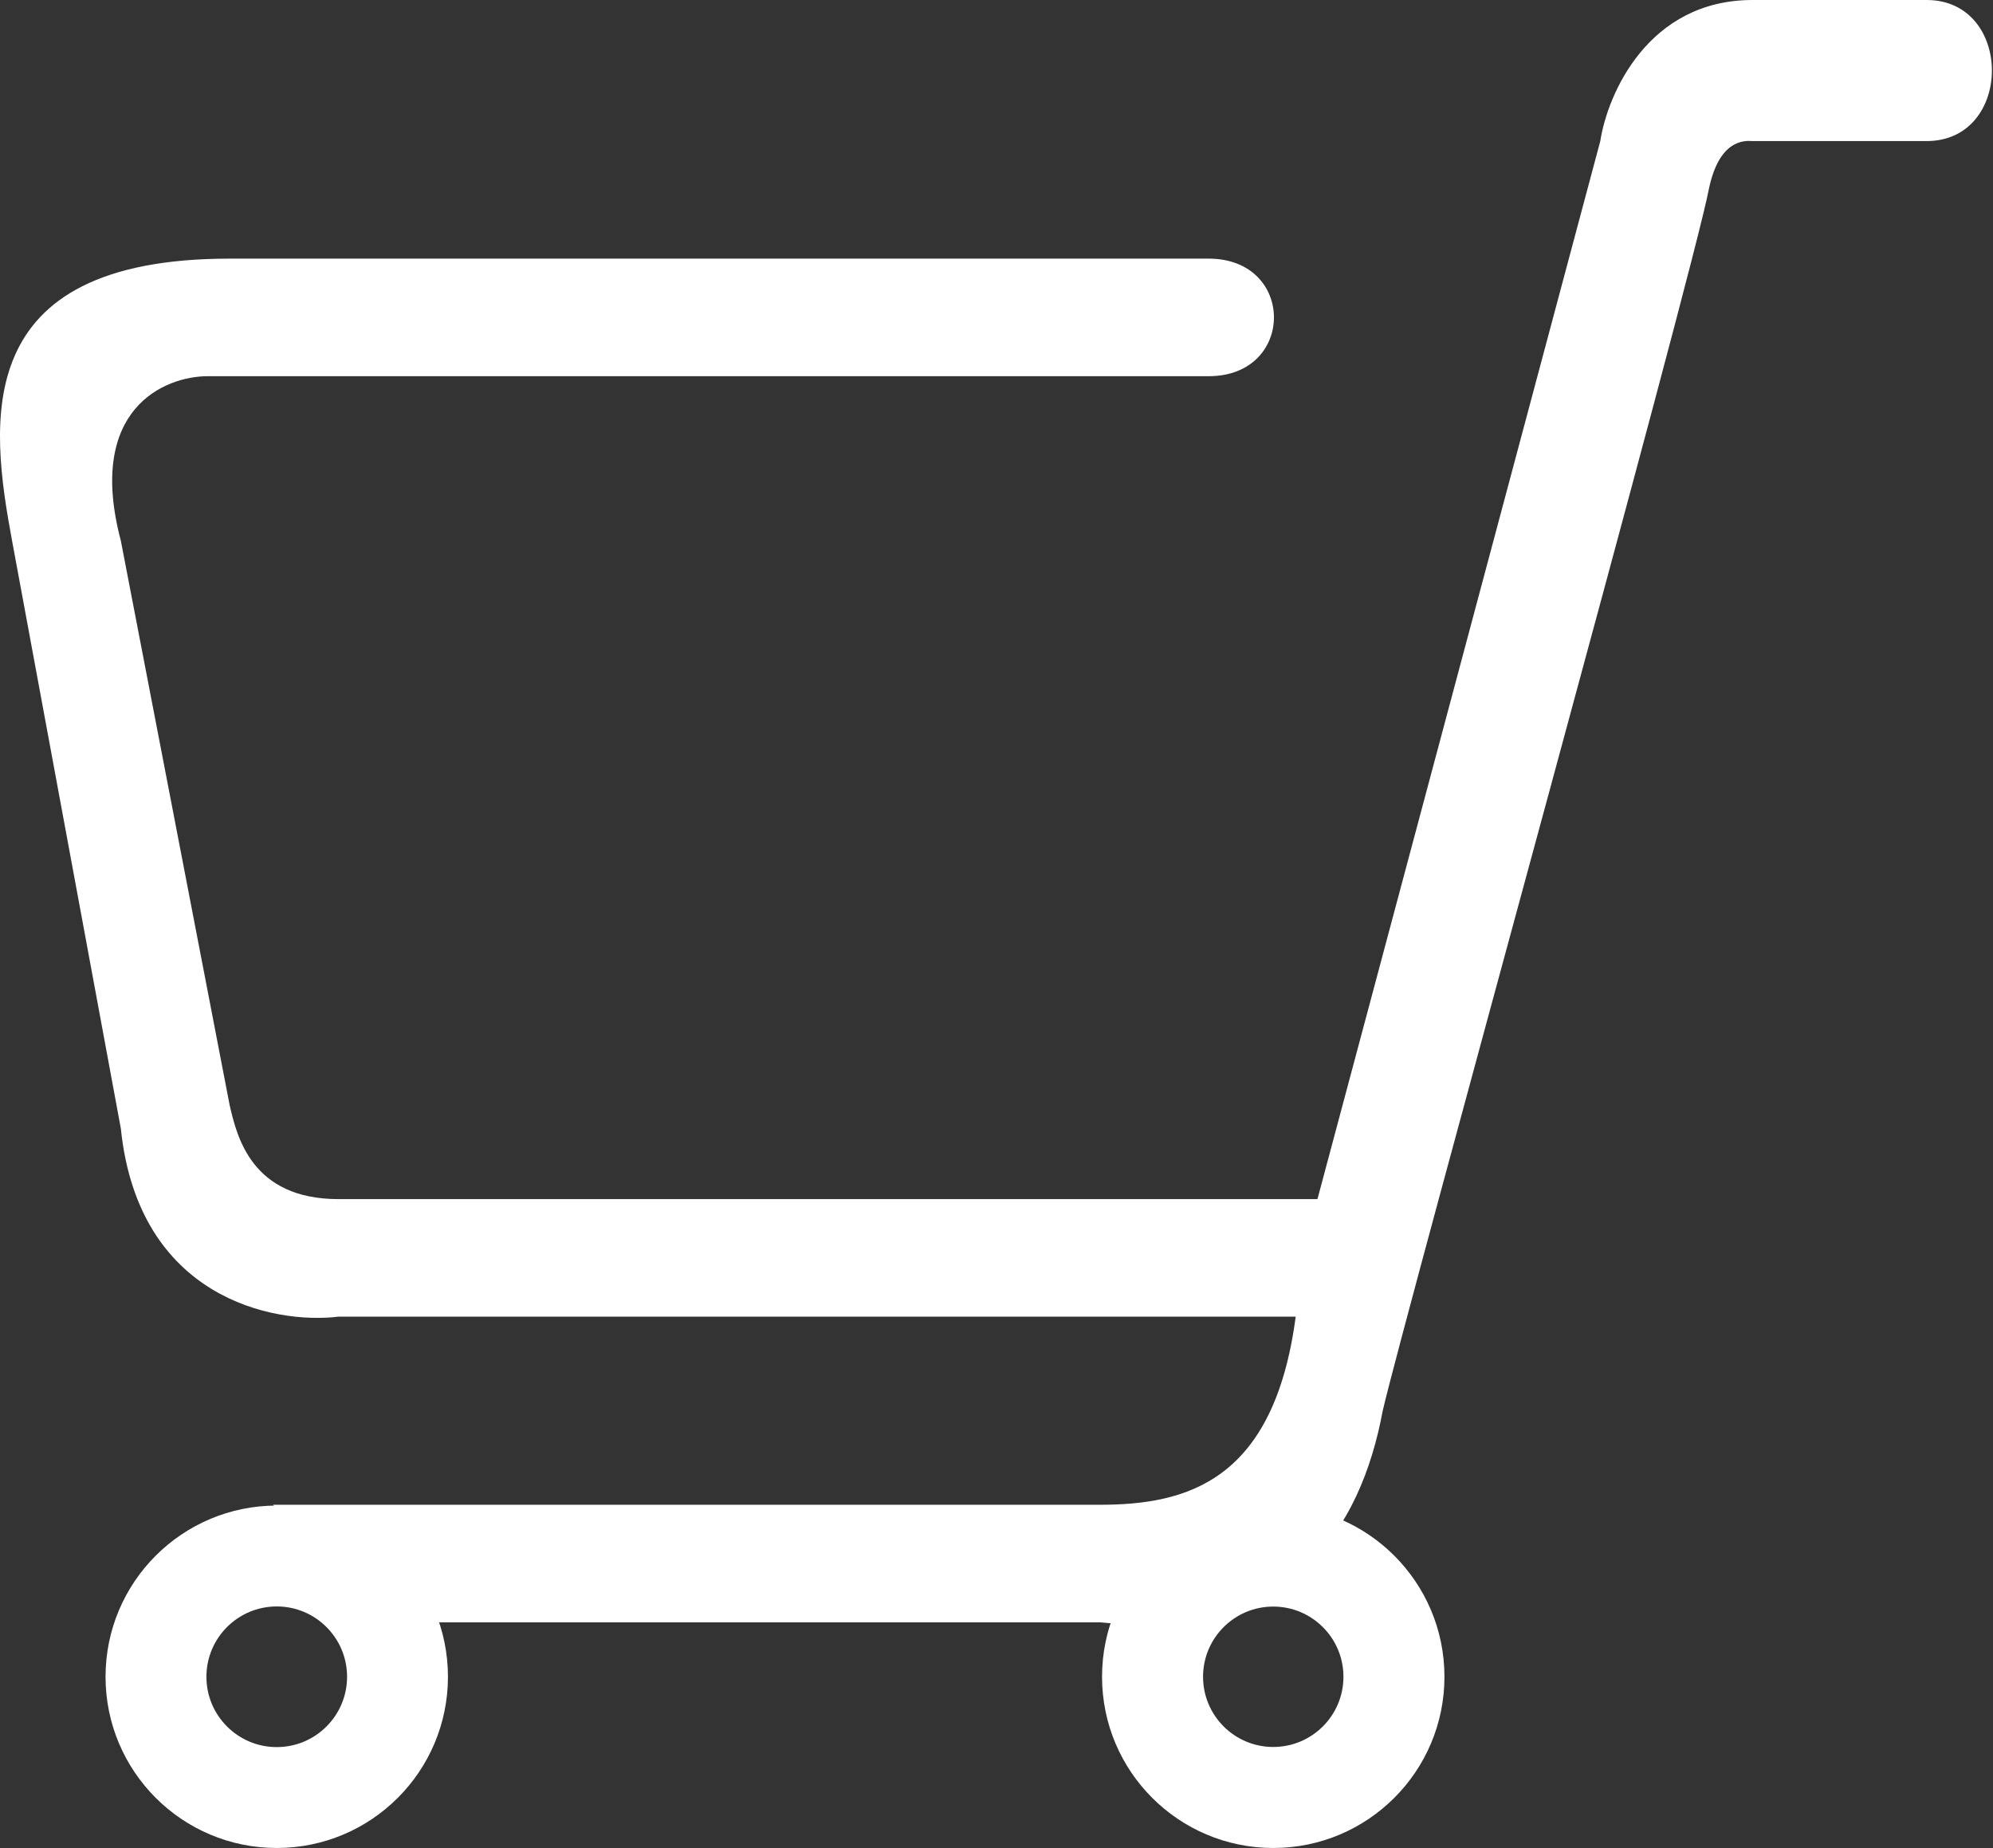 <svg width="454" height="421" viewBox="0 0 454 421" fill="none" xmlns="http://www.w3.org/2000/svg">
<rect x="0" y="0" width="454" height="421" fill="#333333" stroke="none"/>
<path d="M24.042 381.945C24.042 403.484 41.503 420.945 63.042 420.945C84.581 420.945 102.042 403.484 102.042 381.945C102.042 360.406 84.581 342.945 63.042 342.945C41.503 342.945 24.042 360.406 24.042 381.945ZM79.061 381.945C79.061 390.792 71.889 397.964 63.042 397.964C54.195 397.964 47.023 390.792 47.023 381.945C47.023 373.098 54.195 365.926 63.042 365.926C71.889 365.926 79.061 373.098 79.061 381.945Z" fill="#fff"/>
<path d="M251.042 381.945C251.042 403.484 268.503 420.945 290.042 420.945C311.581 420.945 329.042 403.484 329.042 381.945C329.042 360.406 311.581 342.945 290.042 342.945C268.503 342.945 251.042 360.406 251.042 381.945ZM306.032 381.945C306.032 390.776 298.873 397.935 290.042 397.935C281.211 397.935 274.052 390.776 274.052 381.945C274.052 373.114 281.211 365.955 290.042 365.955C298.873 365.955 306.032 373.114 306.032 381.945Z" fill="#fff"/>
<path d="M275.333 85.691C295.157 85.691 295.157 58.913 275.333 58.913H52.309C-7.164 58.913 -2.207 96.402 2.749 123.181L27.529 257.073C31.494 295.634 62.221 301.704 77.09 299.918H295.157C290.201 337.408 270.377 342.764 250.552 342.764H62.221L82.046 369.542H250.552C294.165 373.827 310.025 348.12 314.981 321.341C319.938 299.918 385.698 62.193 389.322 42.846C391.675 31.93 397.185 31.973 399.234 32.134H438.883C458.707 32.134 458.707 0 438.883 0H399.234C375.445 0 366.194 21.423 364.542 32.134L300.113 273.14H77.09C57.265 273.14 53.961 258.858 52.309 251.717L27.529 123.181C19.599 93.189 37.441 85.691 47.353 85.691H275.333Z" fill="#fff"/>
<!-- <path d="M171.353 138.841C171.351 136.278 173.374 134.243 175.934 134.233V134.233C178.637 134.222 180.885 136.464 180.886 139.17L180.904 226.936C180.905 229.483 178.894 231.506 176.35 231.517V231.517C173.662 231.529 171.425 229.301 171.423 226.609L171.353 138.841Z" fill="#555555"/> -->
<!-- <path d="M121.098 138.948C121.096 136.385 123.12 134.349 125.679 134.339V134.339C128.382 134.328 130.63 136.57 130.631 139.276L130.649 227.042C130.65 229.59 128.639 231.612 126.095 231.623V231.623C123.408 231.636 121.17 229.407 121.168 226.716L121.098 138.948Z" fill="#555555"/> -->
<!-- <path d="M220.914 138.841C220.912 136.278 222.935 134.243 225.495 134.233V134.233C228.197 134.222 230.446 136.464 230.446 139.17L230.465 226.936C230.465 229.483 228.455 231.506 225.911 231.517V231.517C223.223 231.529 220.986 229.301 220.983 226.609L220.914 138.841Z" fill="#555555"/> -->
</svg>
